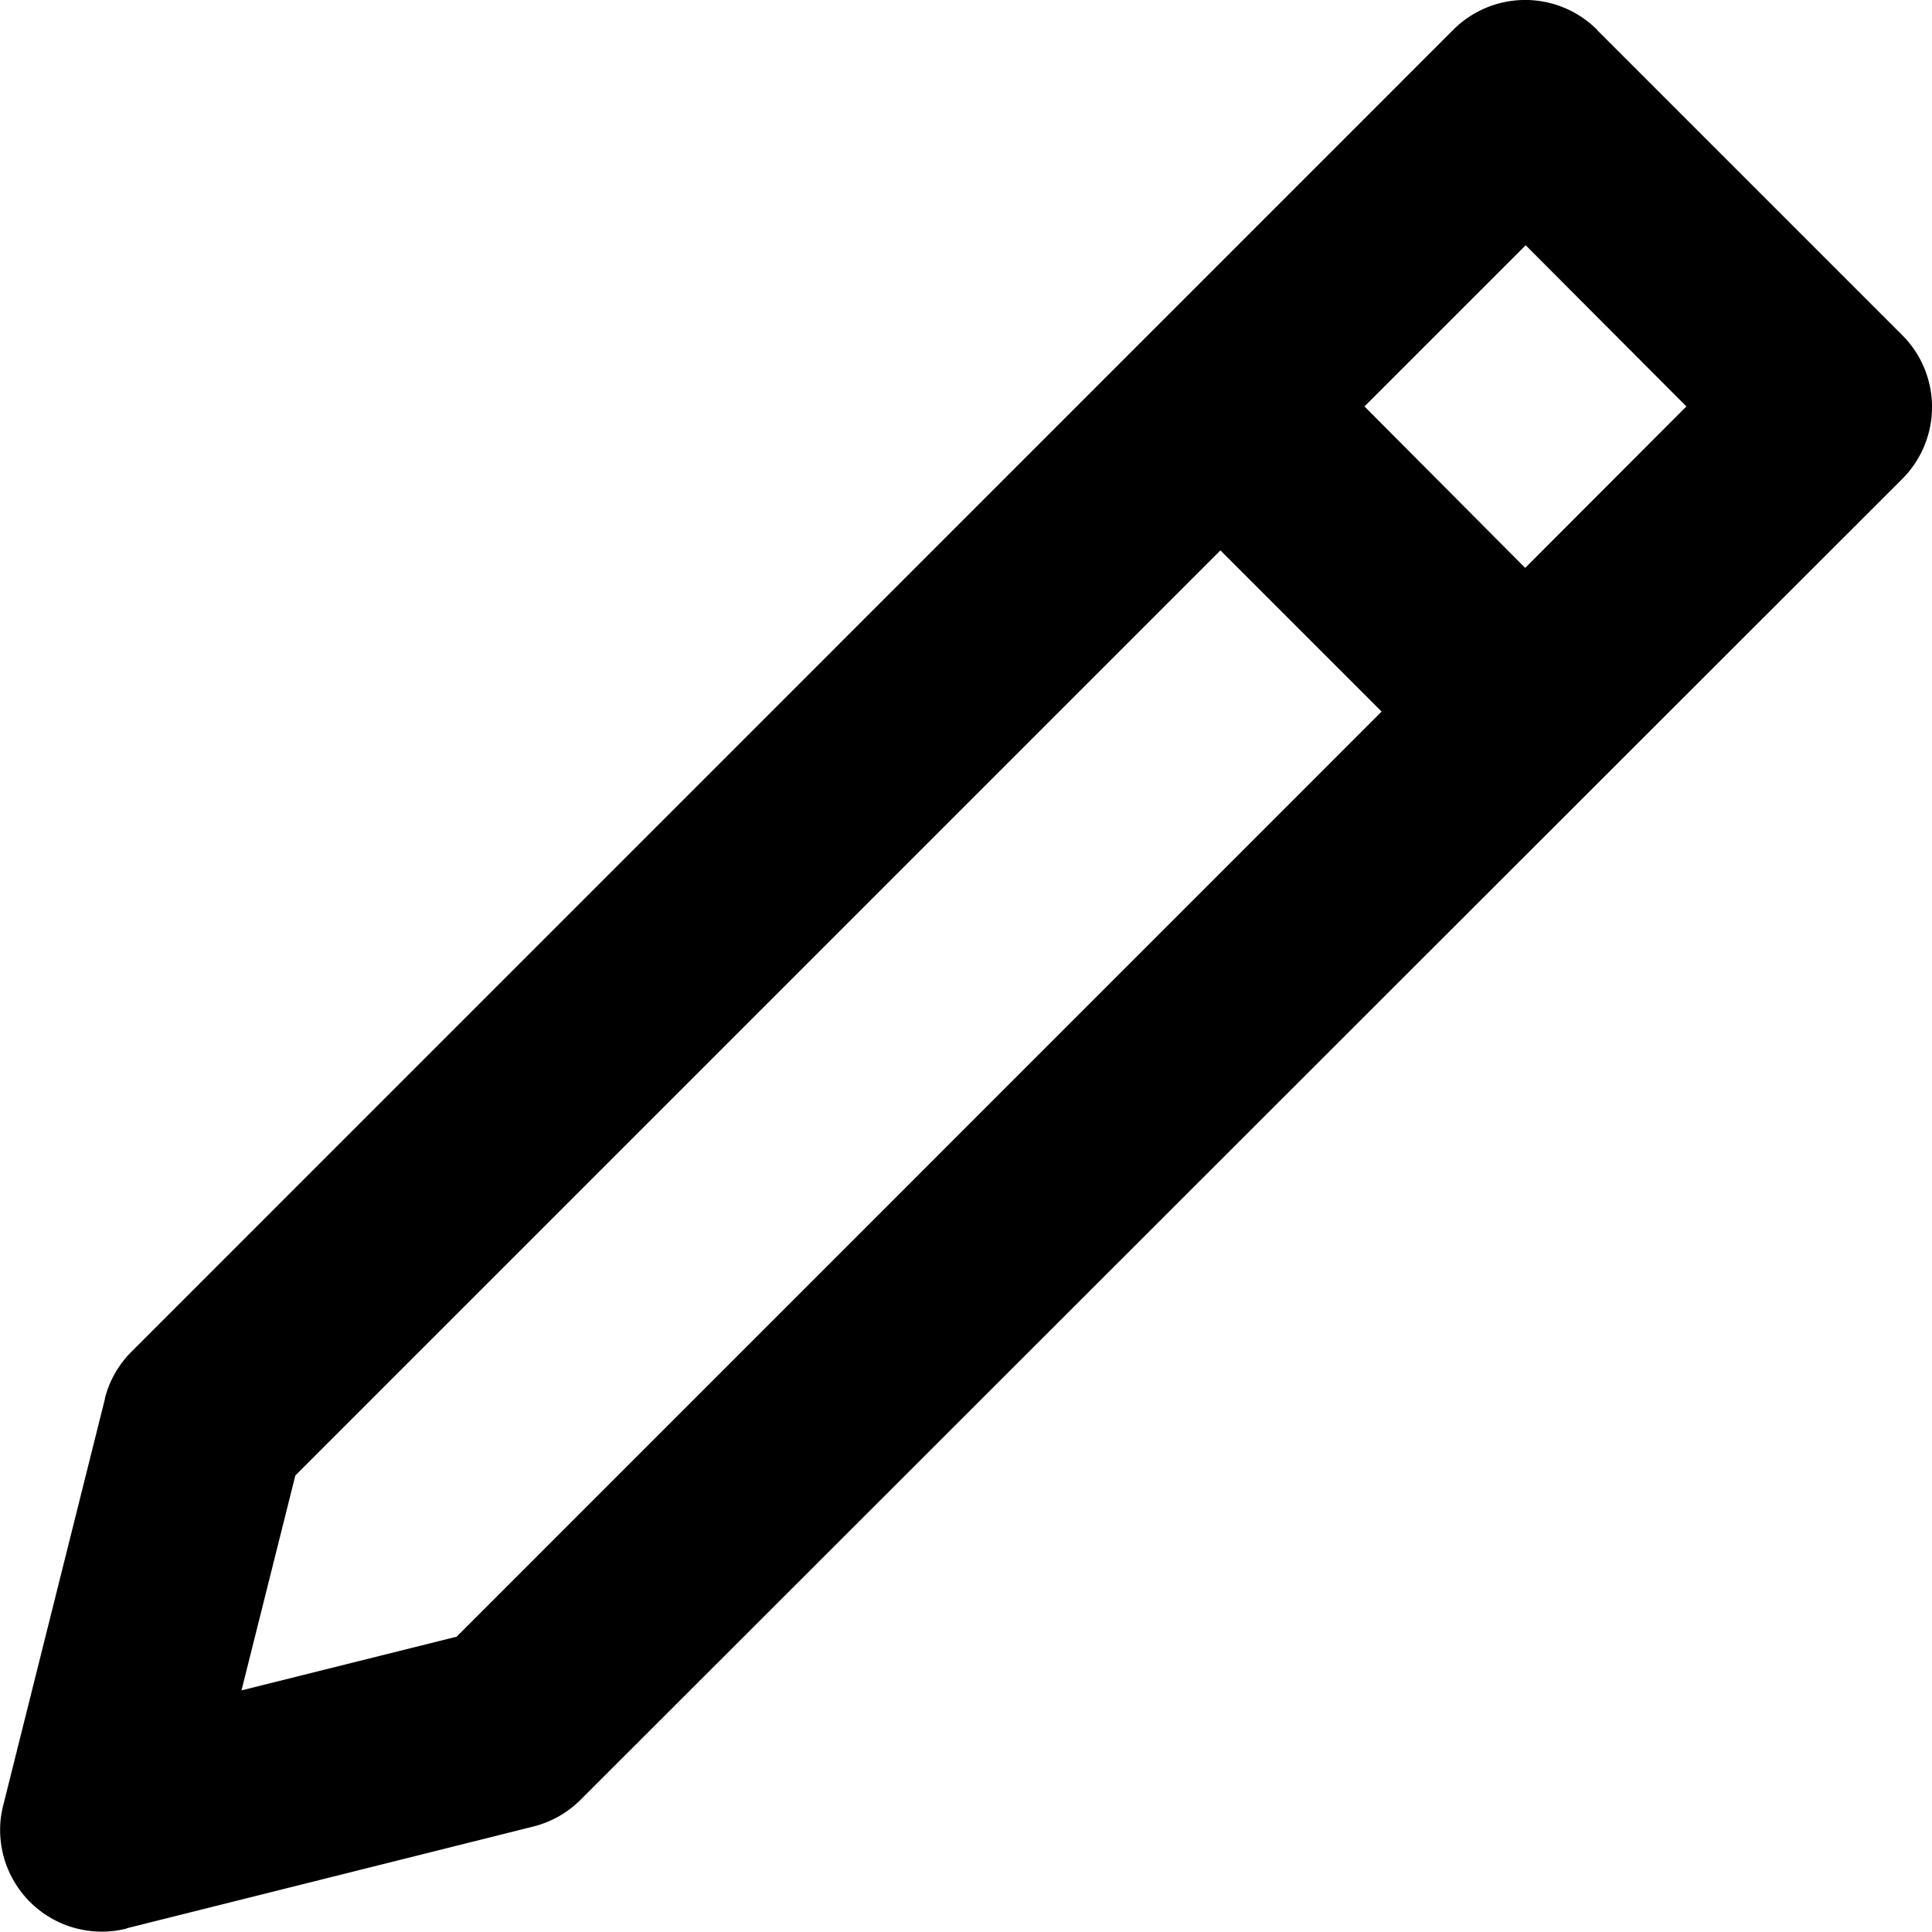 <svg xmlns="http://www.w3.org/2000/svg" width="16" height="16.001" viewBox="0 0 16 16.001">
  <path id="bx-pencil" d="M15.226,1.58a.842.842,0,0,0-1.19,0L3.089,12.528a.84.84,0,0,0-.22.385v.006l-.843,3.369a.8.8,0,0,0-.025.2.842.842,0,0,0,.843.843.822.822,0,0,0,.21-.027H3.046l3.369-.843a.843.843,0,0,0,.392-.221L17.754,5.3a.842.842,0,0,0,0-1.19L15.227,1.583ZM5.779,14.889,4,15.333l.446-1.78,7.661-7.661,1.335,1.335L5.781,14.889Zm8.852-8.852L13.3,4.7l1.335-1.335L15.966,4.7Z" transform="translate(-2 -1.334)" fill="currentColor"/>
</svg>
